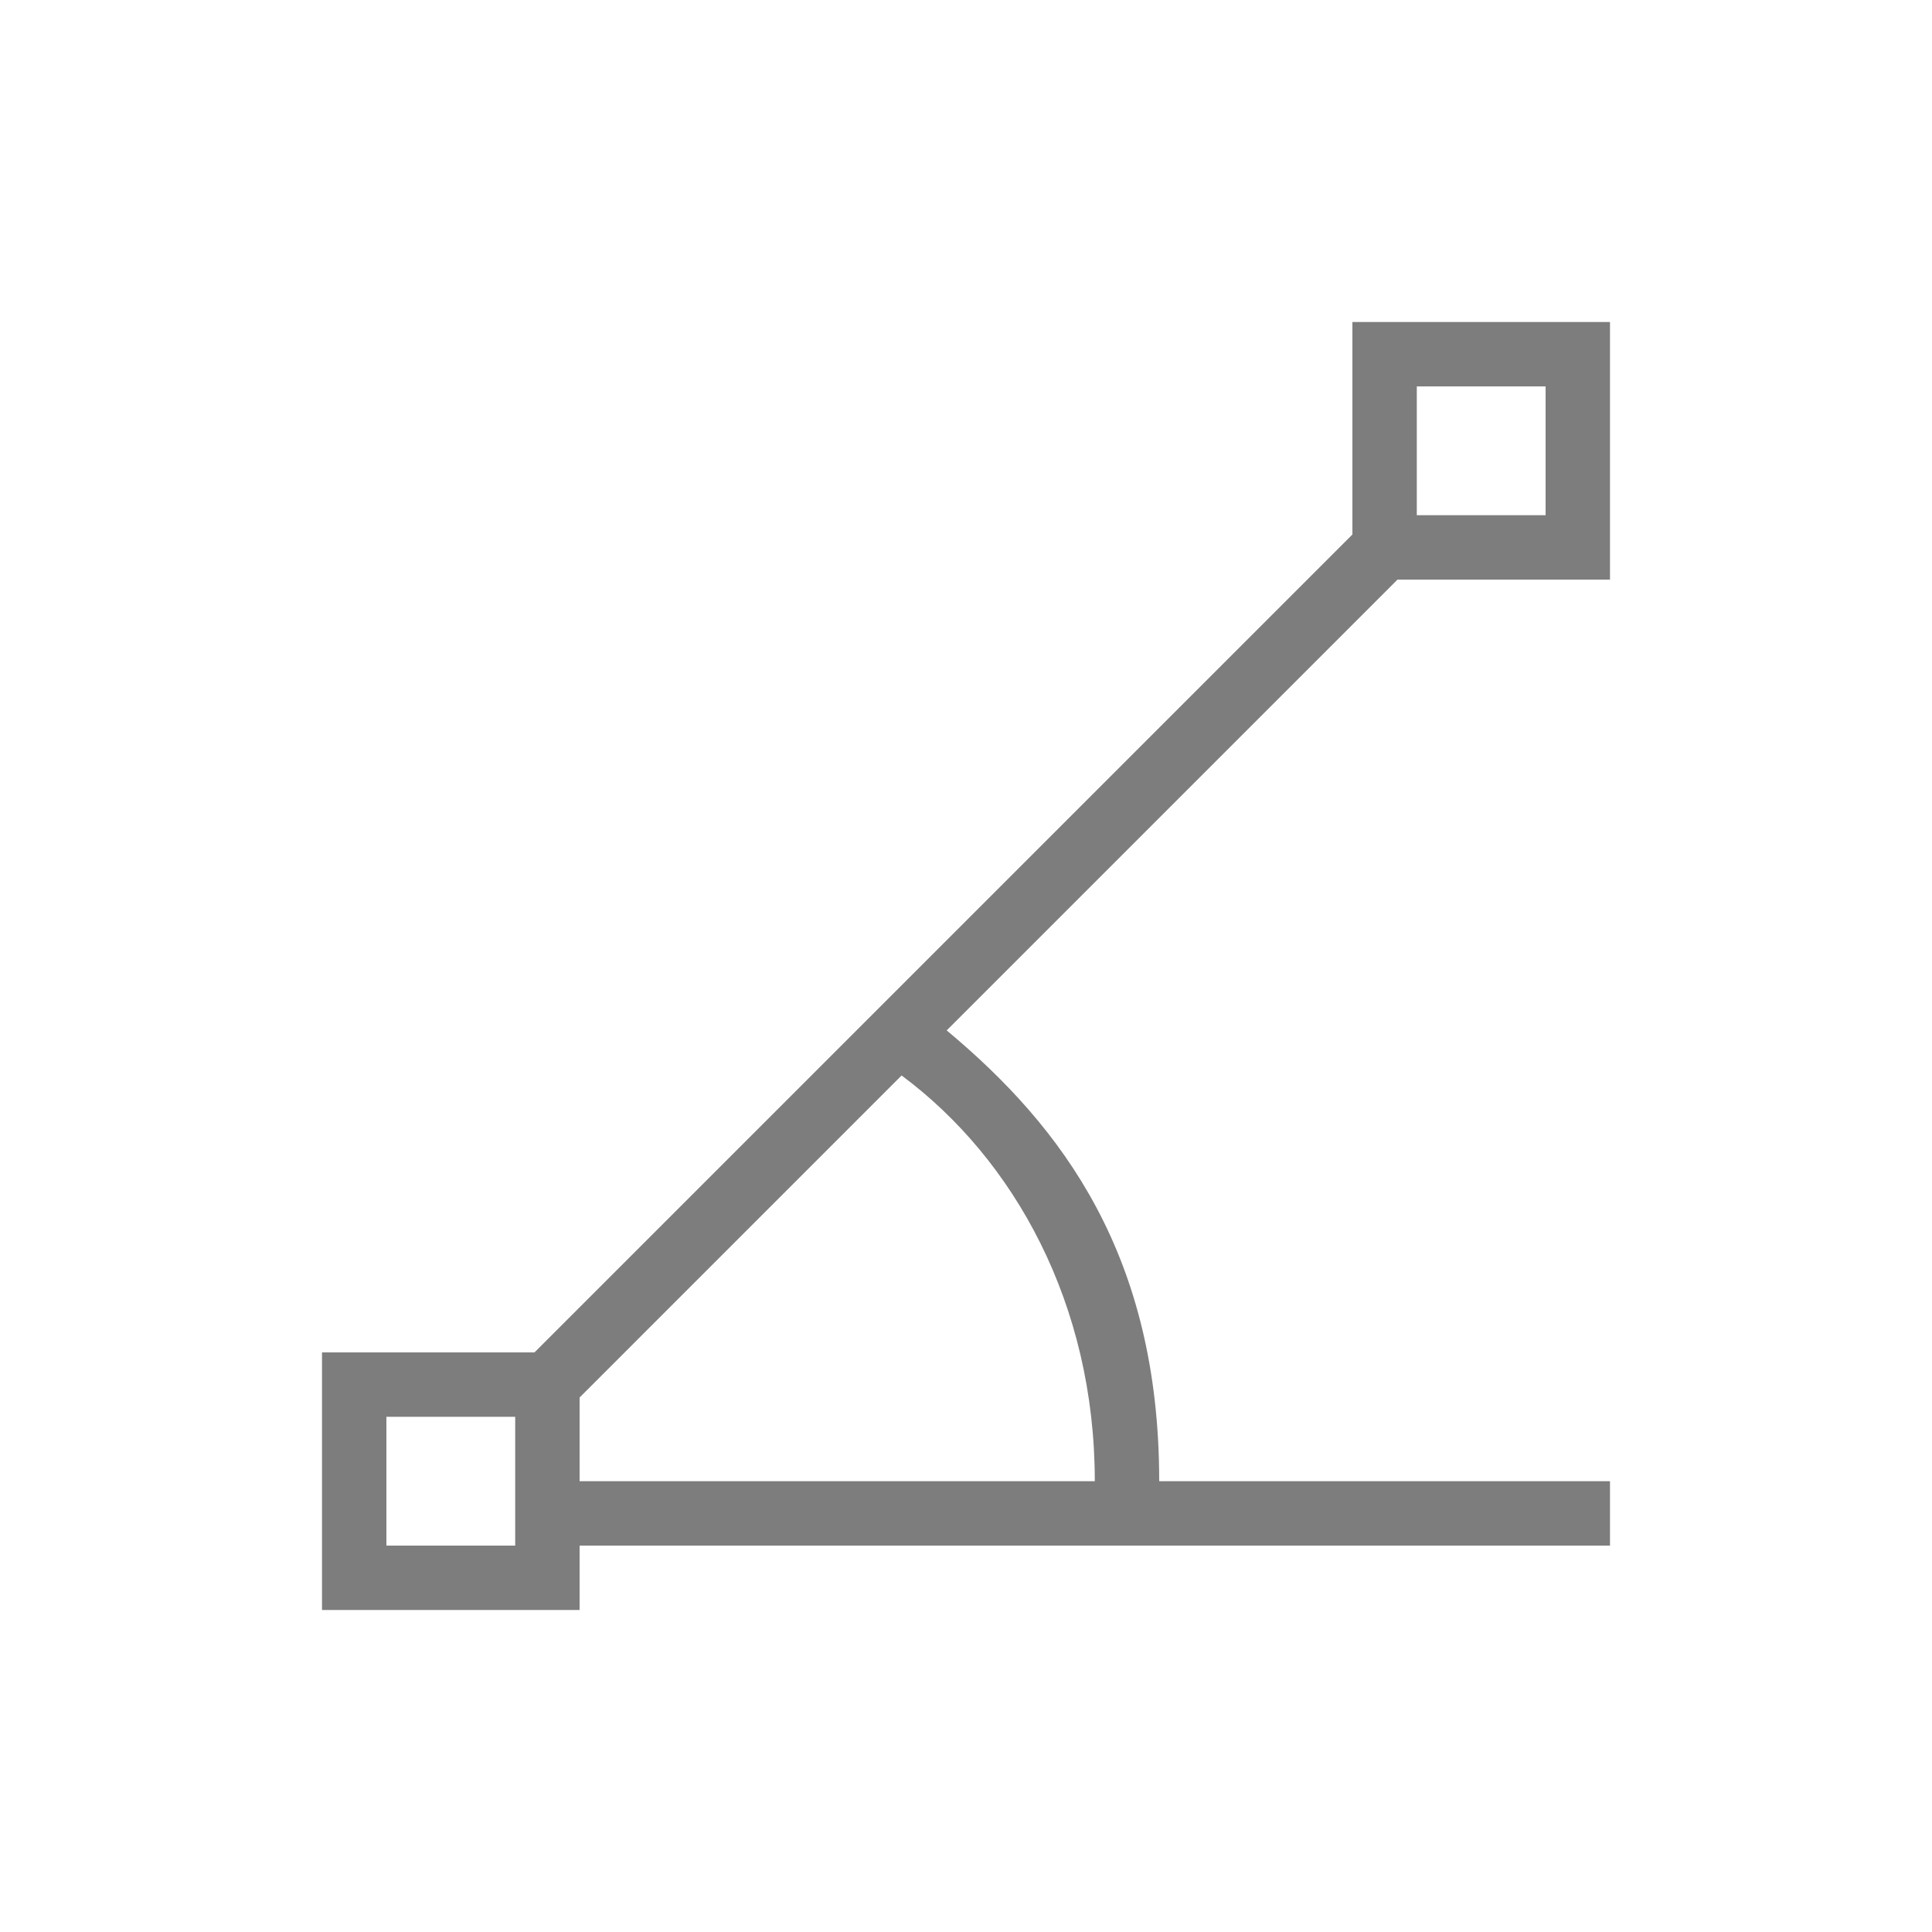 <svg xmlns="http://www.w3.org/2000/svg" viewBox="0 0 30 30" fill="#7d7d7d" width="30" height="30"><path d="M21 5v3.3L8.3 21H5v4h4v-1h16v-1h-7c0-3.5-1.5-5.5-3.3-7l7-7H25V5zm1 1h2v2h-2zm-8 10.7c1.75 1.3 3 3.55 3 6.3H9v-1.3zM6 22h2v2H6z"></path></svg>